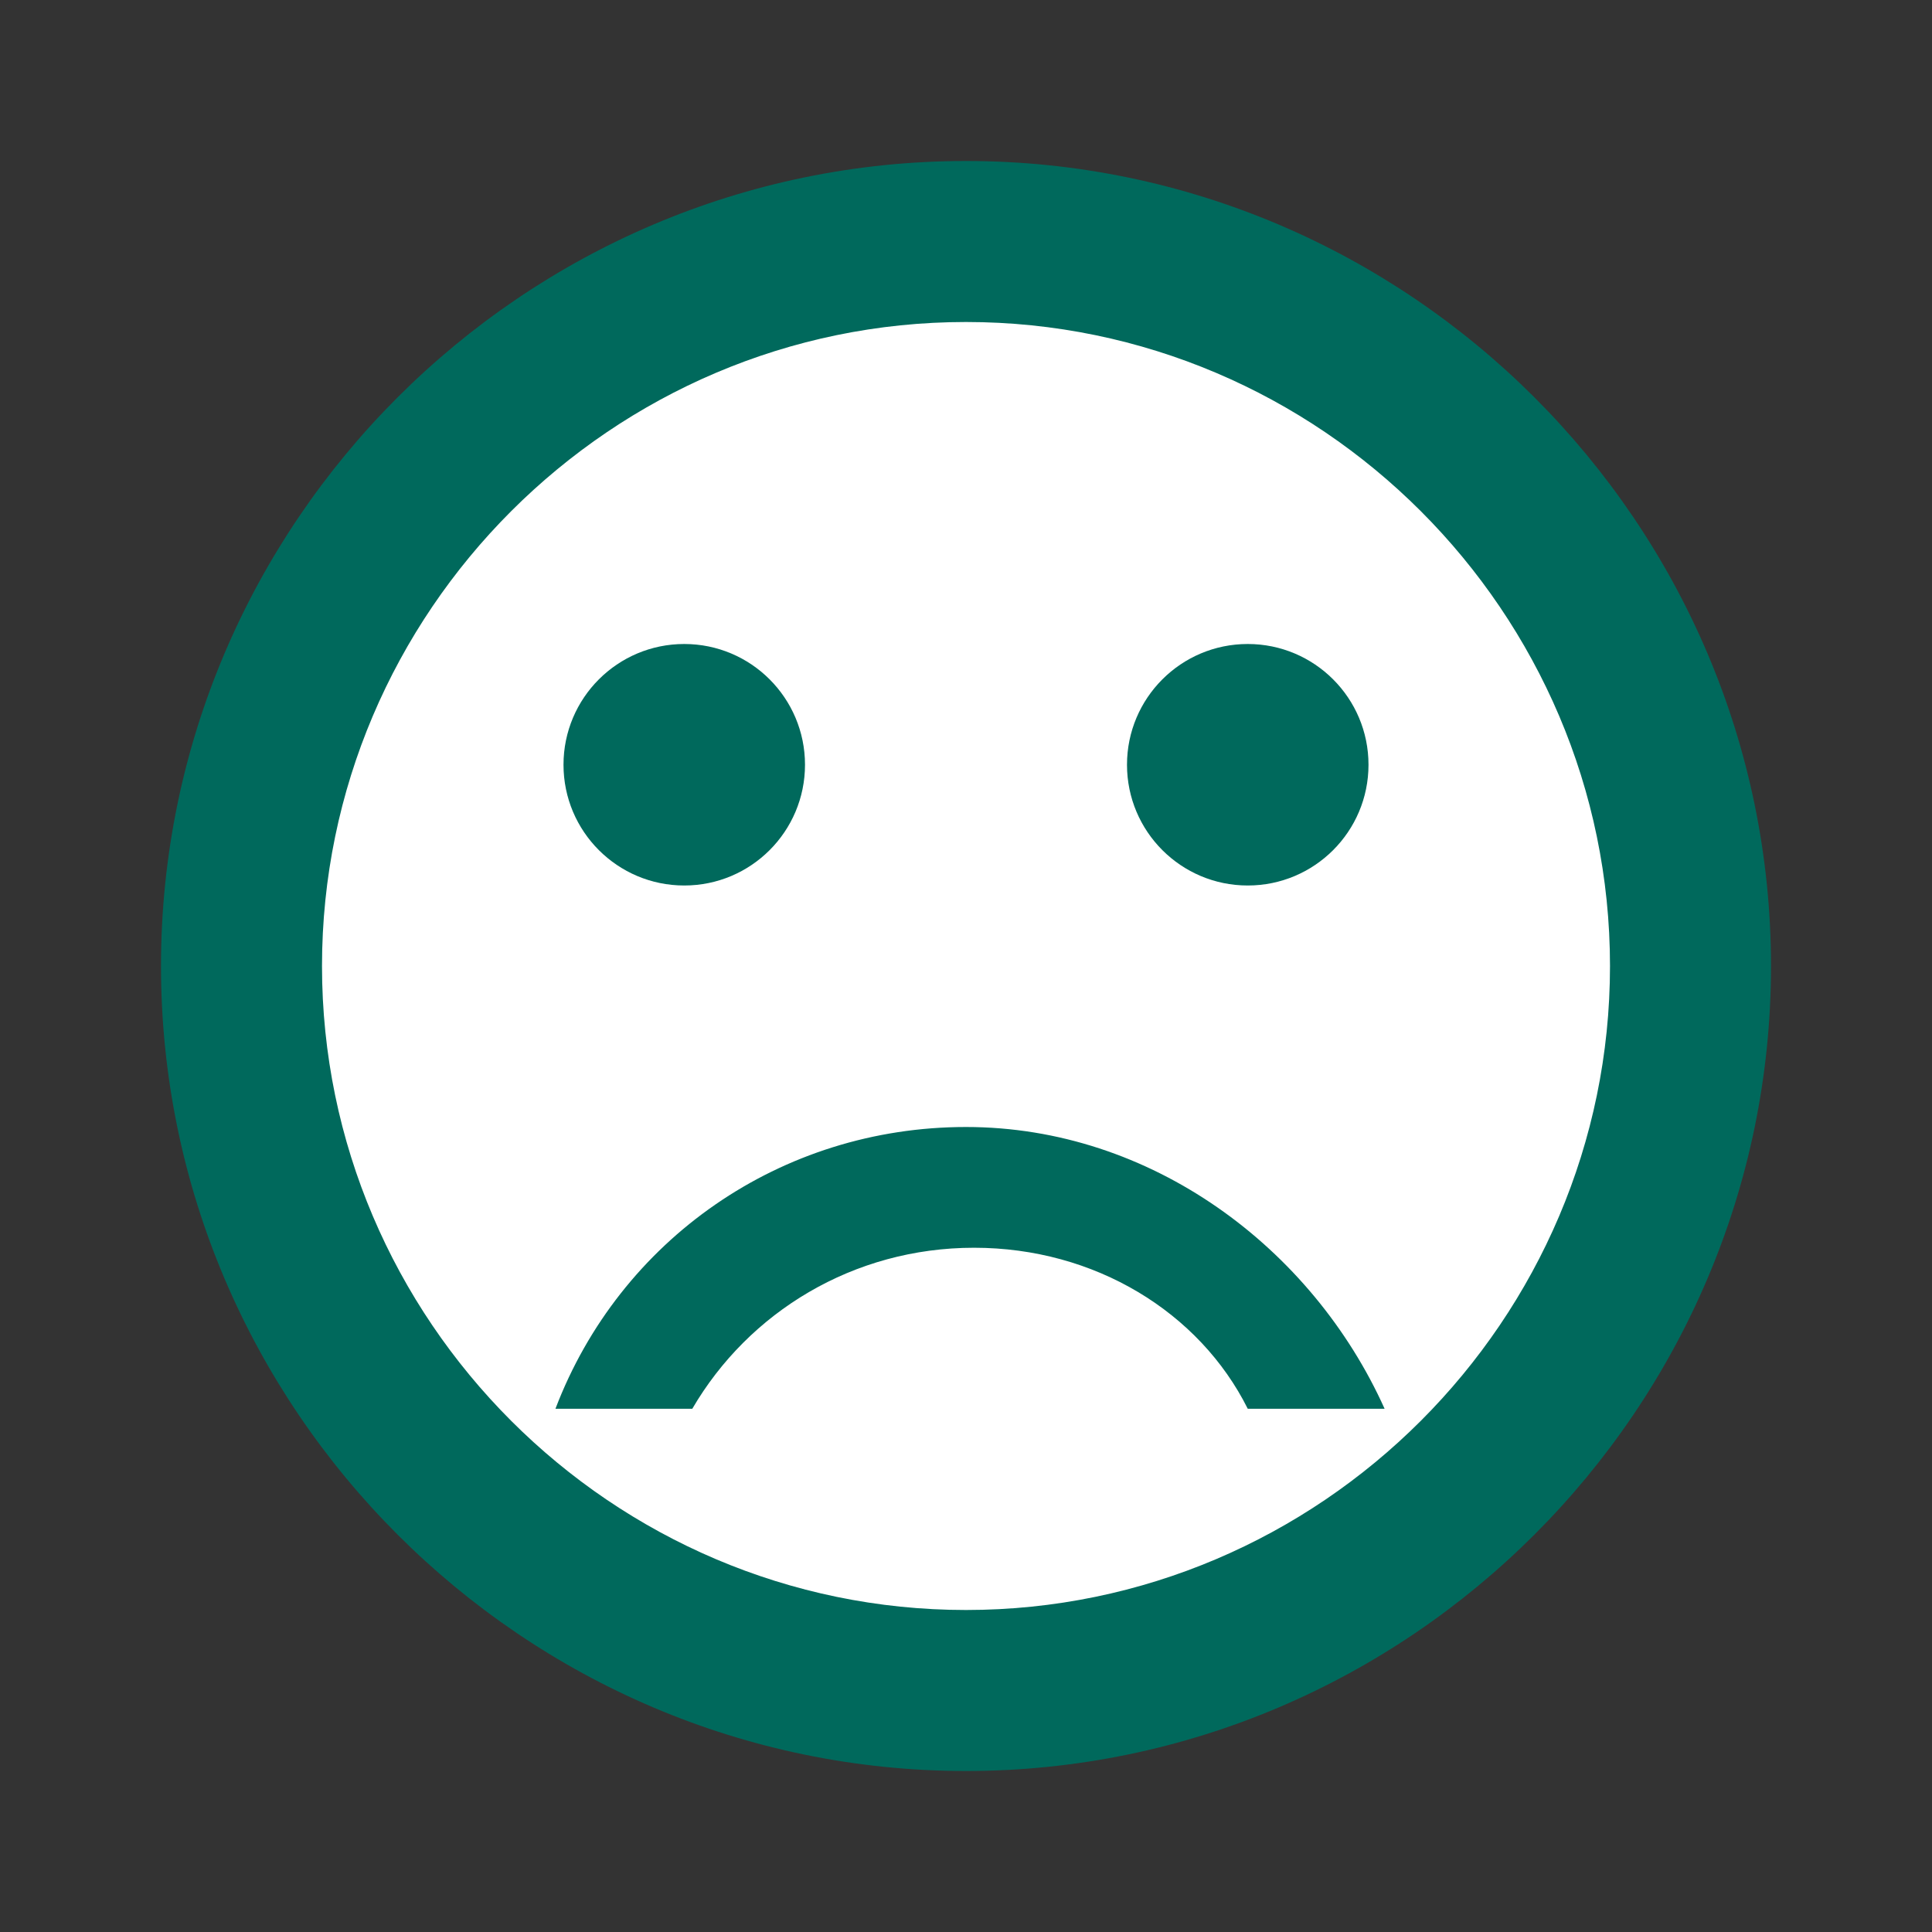 <?xml version="1.0" encoding="utf-8"?>
<!-- Generator: Adobe Illustrator 19.0.0, SVG Export Plug-In . SVG Version: 6.00 Build 0)  -->
<svg version="1.1" id="Layer_1" xmlns="http://www.w3.org/2000/svg" xmlns:xlink="http://www.w3.org/1999/xlink" x="0px" y="0px"
	 viewBox="-271 357 24 24" style="enable-background:new -271 357 24 24;" xml:space="preserve">
<rect x="-271" y="357" width="24" height="24" fill="#333333" stroke="none"/>
<style type="text/css">
	.st0{fill:#FFFFFF;}
	.st1{fill:none;}
	.st2{fill:#00695C;}
</style>
<circle class="st0" cx="-259" cy="369" r="8.5"/>
<path class="st1" d="M-271,357h24v24h-24V357z"/>
<circle class="st2" cx="-255.5" cy="366.5" r="1.5"/>
<circle class="st2" cx="-262.5" cy="366.5" r="1.5"/>
<path class="st2" d="M-259,359c-5.5,0-10,4.5-10,10c0,5.5,4.5,10,10,10c5.5,0,10-4.5,10-10C-249,363.5-253.5,359-259,359z M-259,377
	c-4.4,0-8-3.6-8-8c0-4.4,3.6-8,8-8c4.4,0,8,3.6,8,8C-251,373.4-254.6,377-259,377z M-259,371c-2.3,0-4.3,1.4-5.1,3.5h1.7
	c0.7-1.2,2-2,3.5-2s2.8,0.8,3.4,2h1.7C-254.7,372.5-256.7,371-259,371z"/>
</svg>
